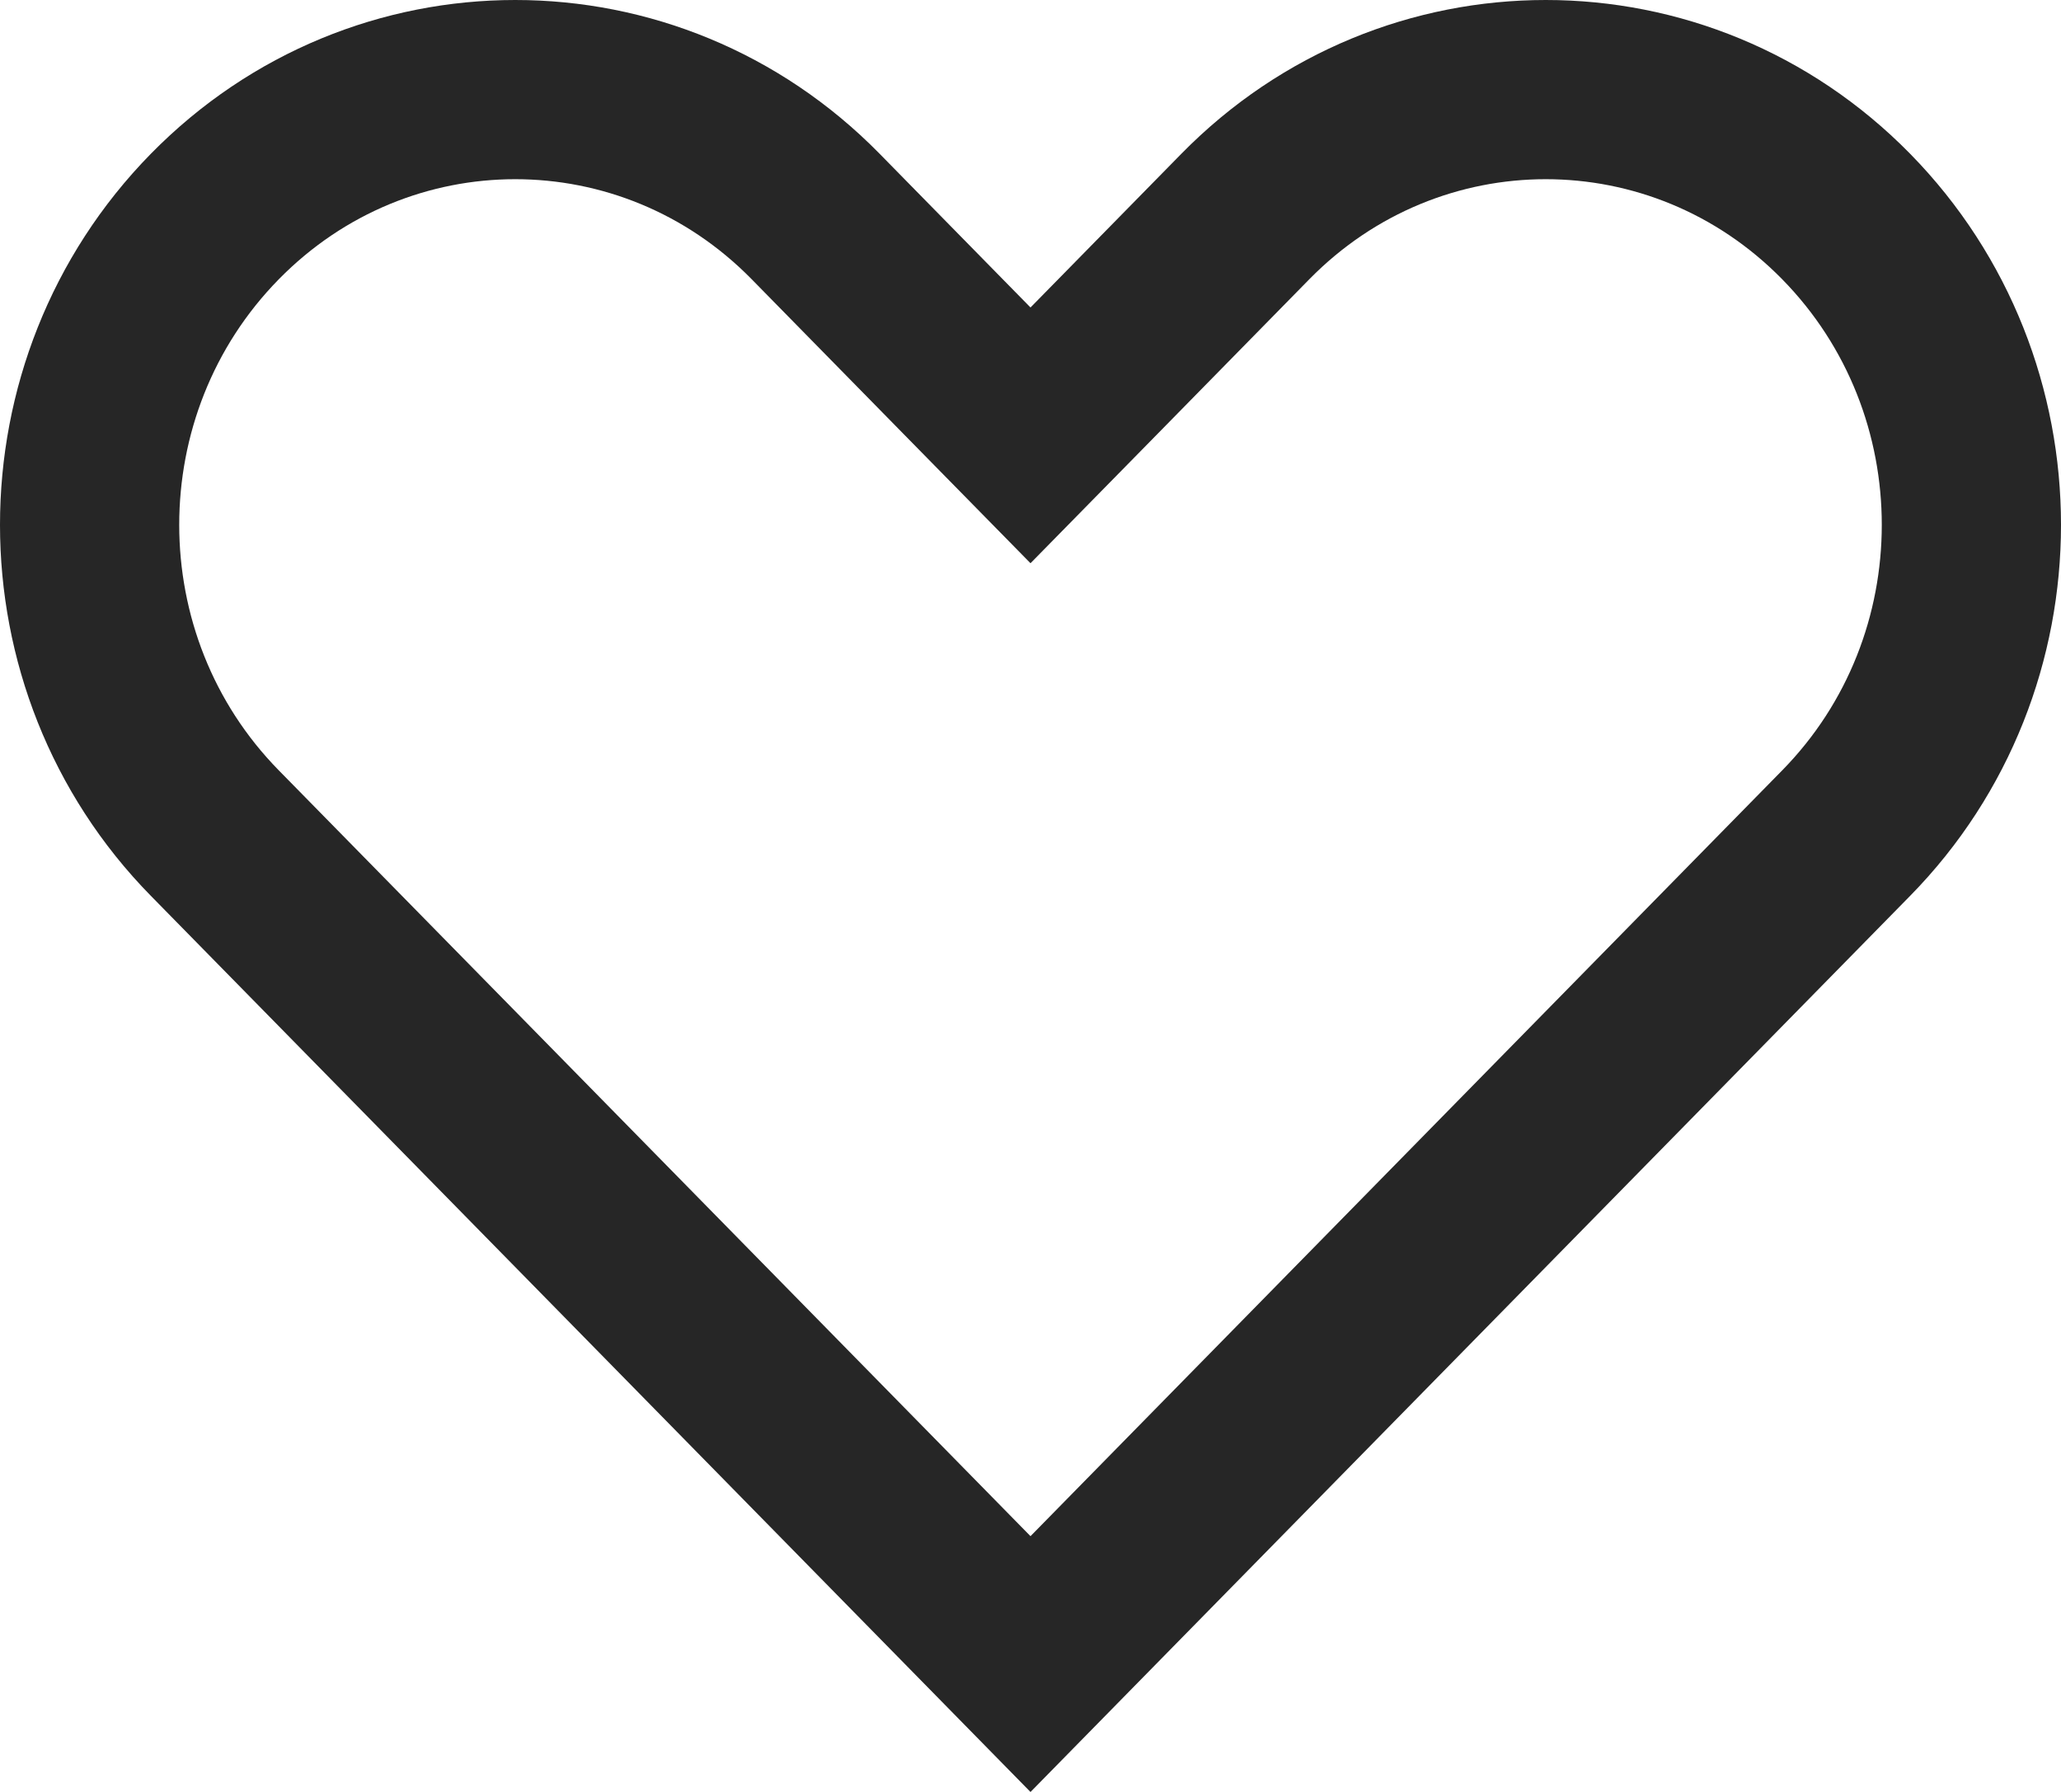 <svg width="23" height="20" viewBox="0 0 23 20" fill="none" xmlns="http://www.w3.org/2000/svg">
    <path d="M10.786 4.132L11.5 4.859L12.214 4.132L13.898 2.416C15.751 0.528 18.749 0.528 20.602 2.416C22.466 4.315 22.466 7.401 20.602 9.299L11.5 18.573L2.398 9.299C0.534 7.401 0.534 4.315 2.398 2.416C4.251 0.528 7.249 0.528 9.102 2.416L10.786 4.132Z" stroke="#262626" stroke-width="2" stroke-linecap="round"/>
</svg>
